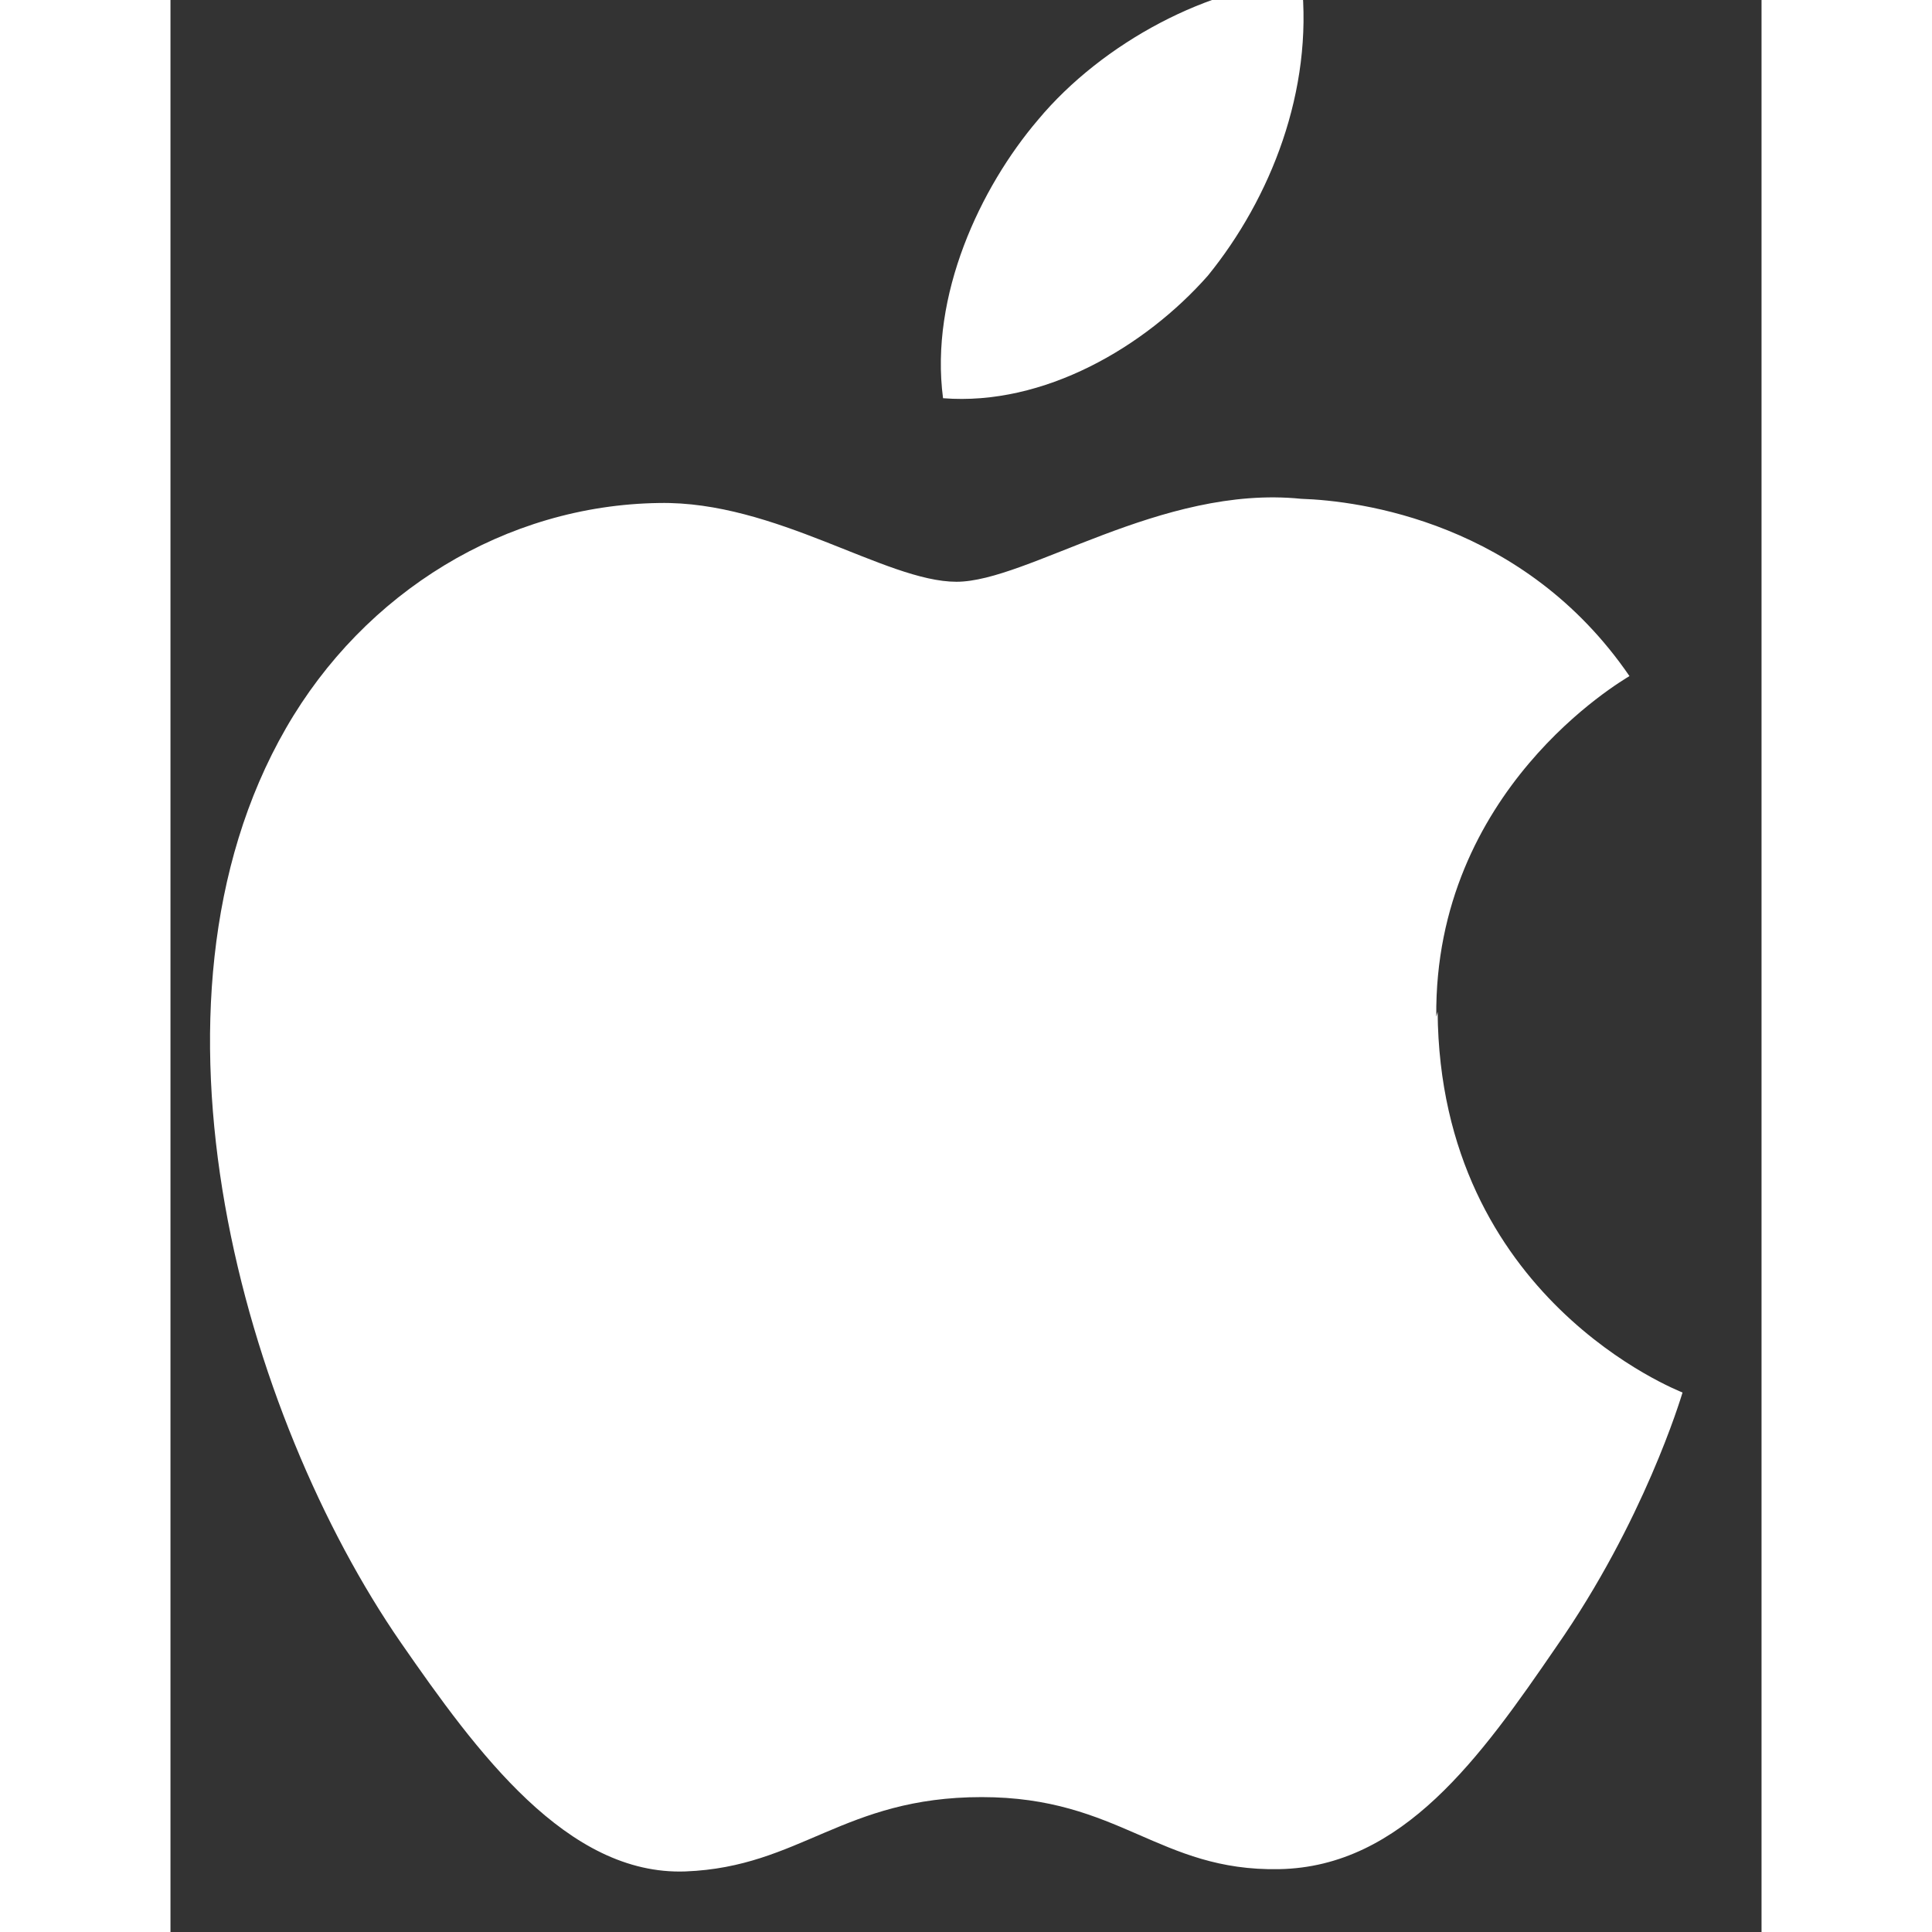 <svg xmlns="http://www.w3.org/2000/svg" width="24" height="24" viewBox="0 0 14 17" fill="white">
  <rect x="0" y="0" width="14" height="17" fill="#333333" stroke="none"/>
  <path d="M11.138 8.946c-.019-1.994 1.628-2.952 1.7-2.997-0.93-1.357-2.375-1.543-2.889-1.56-1.233-.125-2.408.73-3.033.73-.623 0-1.593-.713-2.618-.693-1.345.019-2.59.779-3.282 1.982-1.407 2.445-.36 6.061 1.01 8.044.67.967 1.464 2.053 2.506 2.015 1.01-.039 1.389-.654 2.606-.654 1.214 0 1.558.654 2.617.634 1.087-.02 1.774-.986 2.44-1.958.77-1.104 1.093-2.182 1.11-2.236-.025-.012-2.136-.823-2.155-3.35zm-2.01-6.52c.554-.682.928-1.63.825-2.59-.797.033-1.751.536-2.319 1.218-.509.597-.955 1.546-.836 2.45.887.07 1.776-.45 2.33-1.078z"/>
</svg>